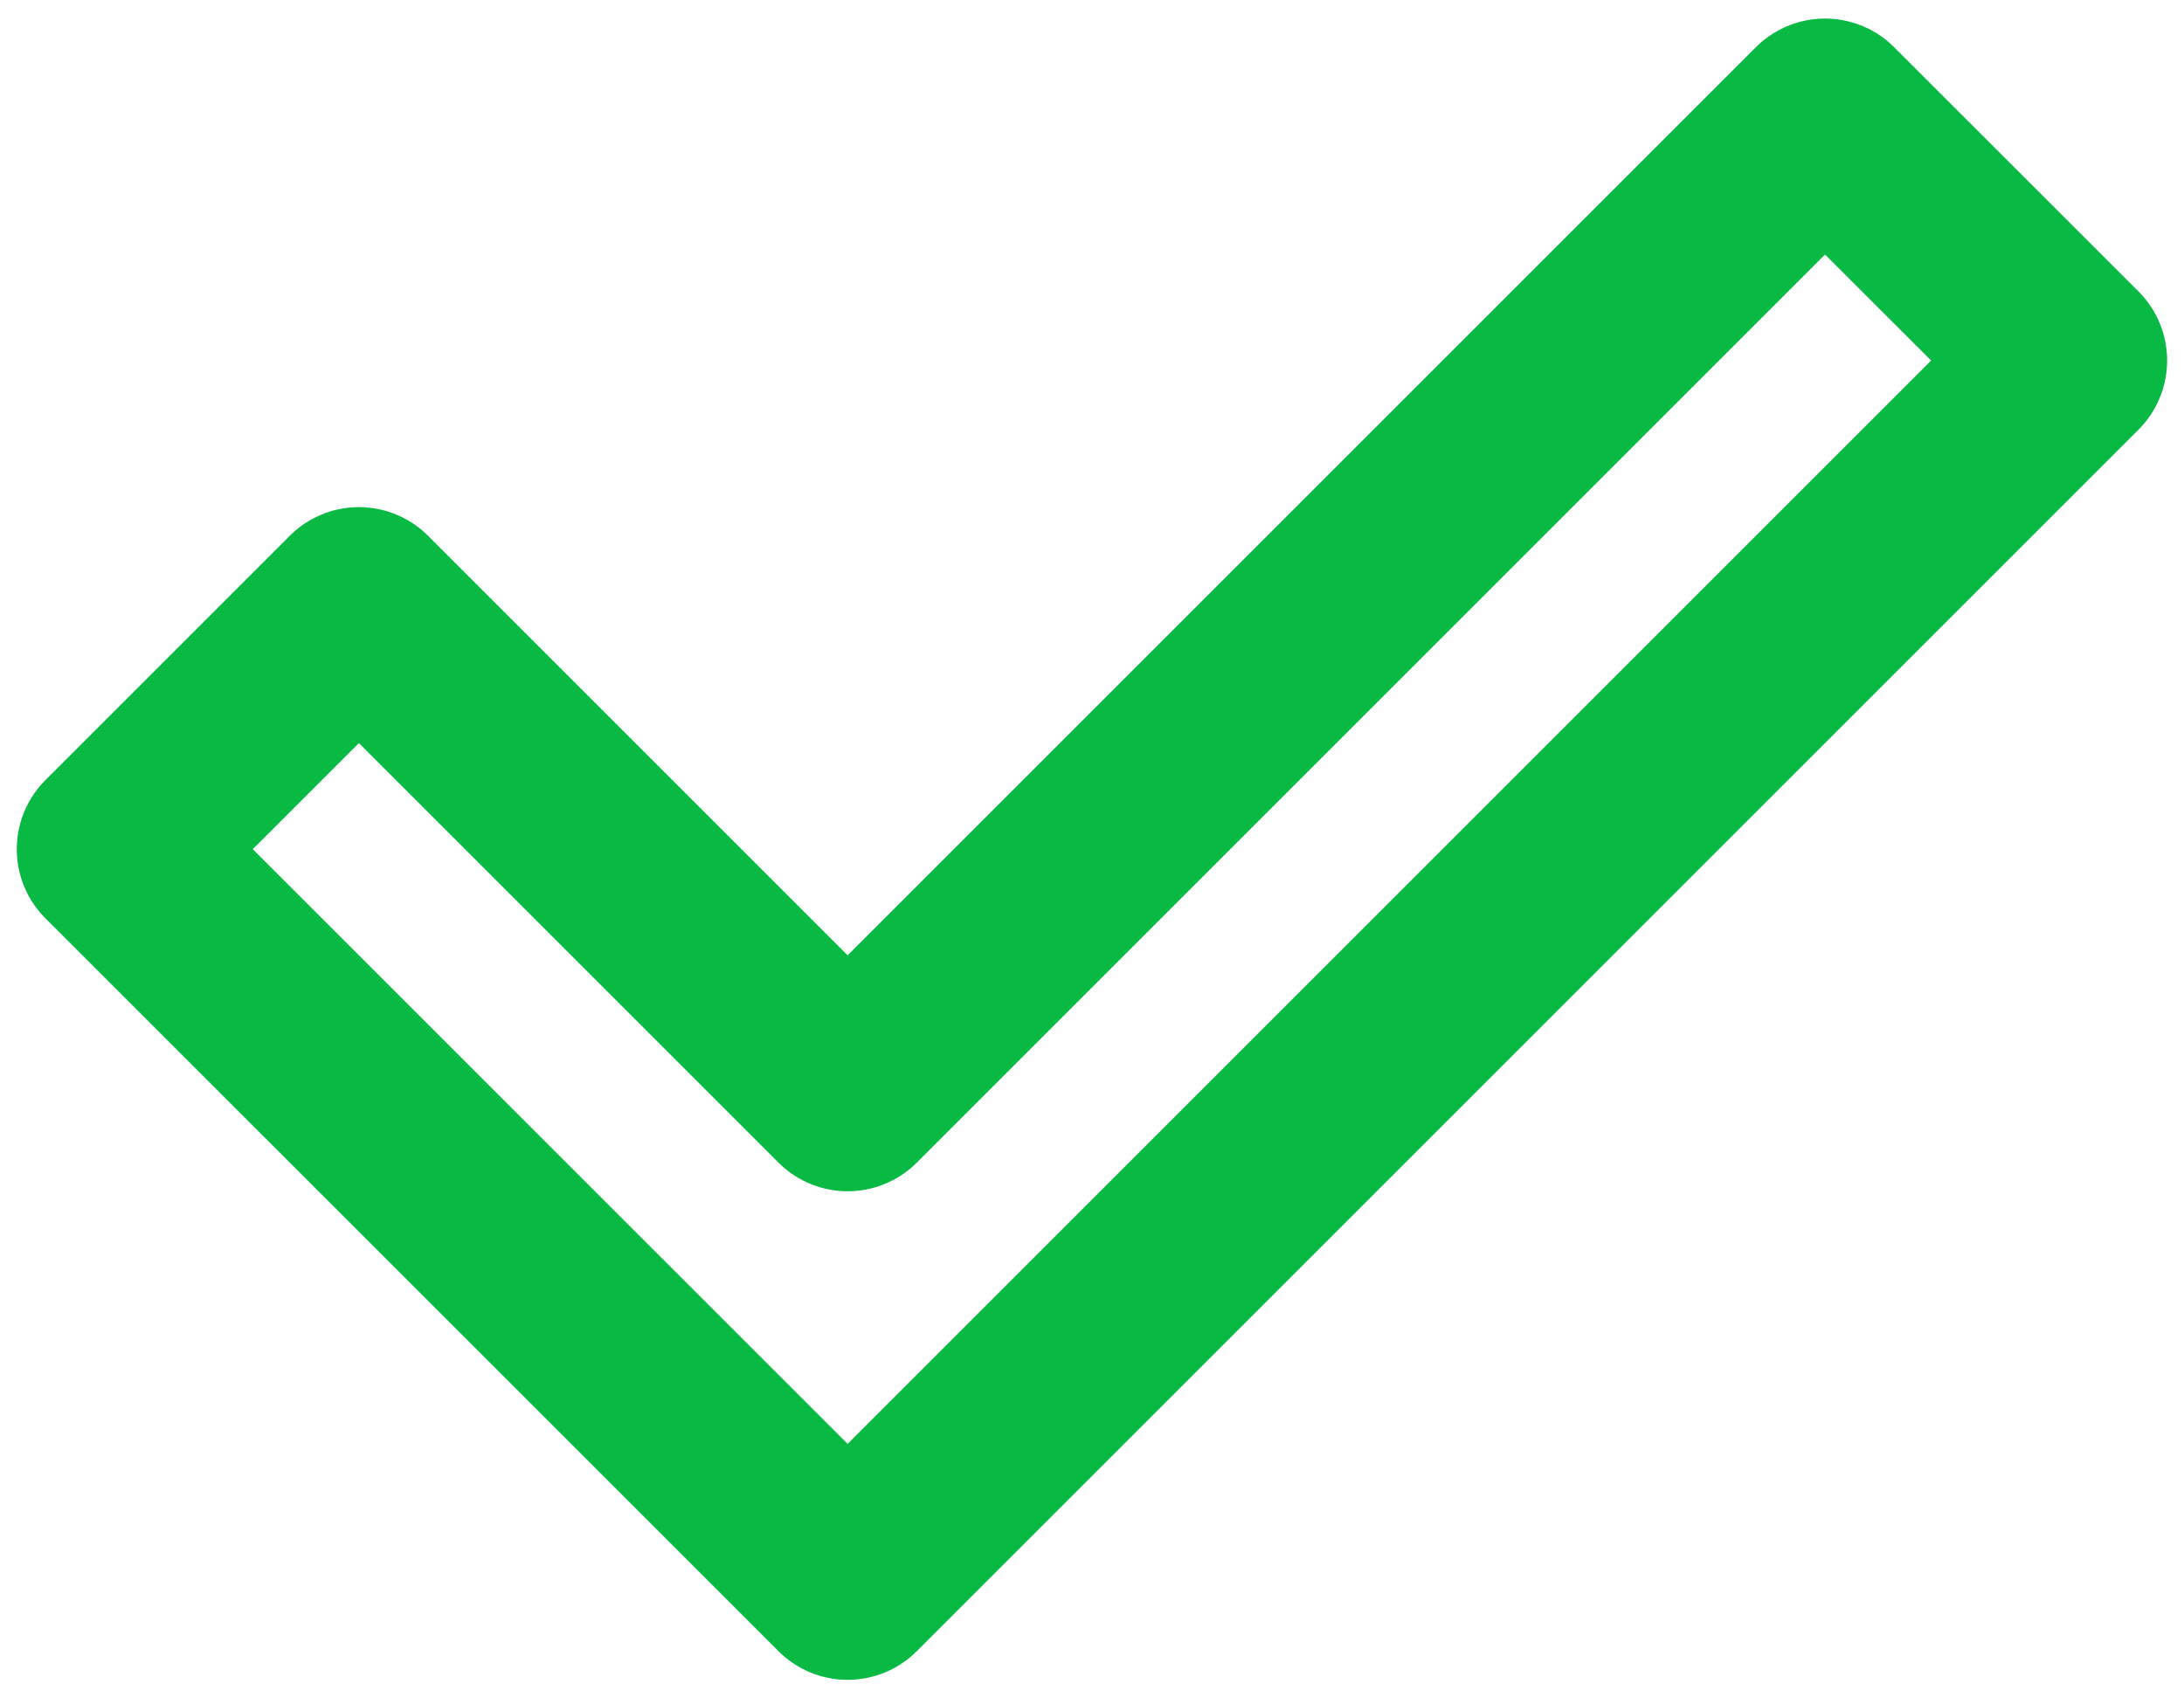 <svg width="27" height="21" viewBox="0 0 27 21" fill="none" xmlns="http://www.w3.org/2000/svg">
<path d="M1.416 10.5L4.437 7.479L10.479 13.521L22.562 1.438L25.583 4.458L10.479 19.562L1.416 10.5Z" stroke="#08BA44" stroke-width="2.417" stroke-linecap="round" stroke-linejoin="round"/>
</svg>

